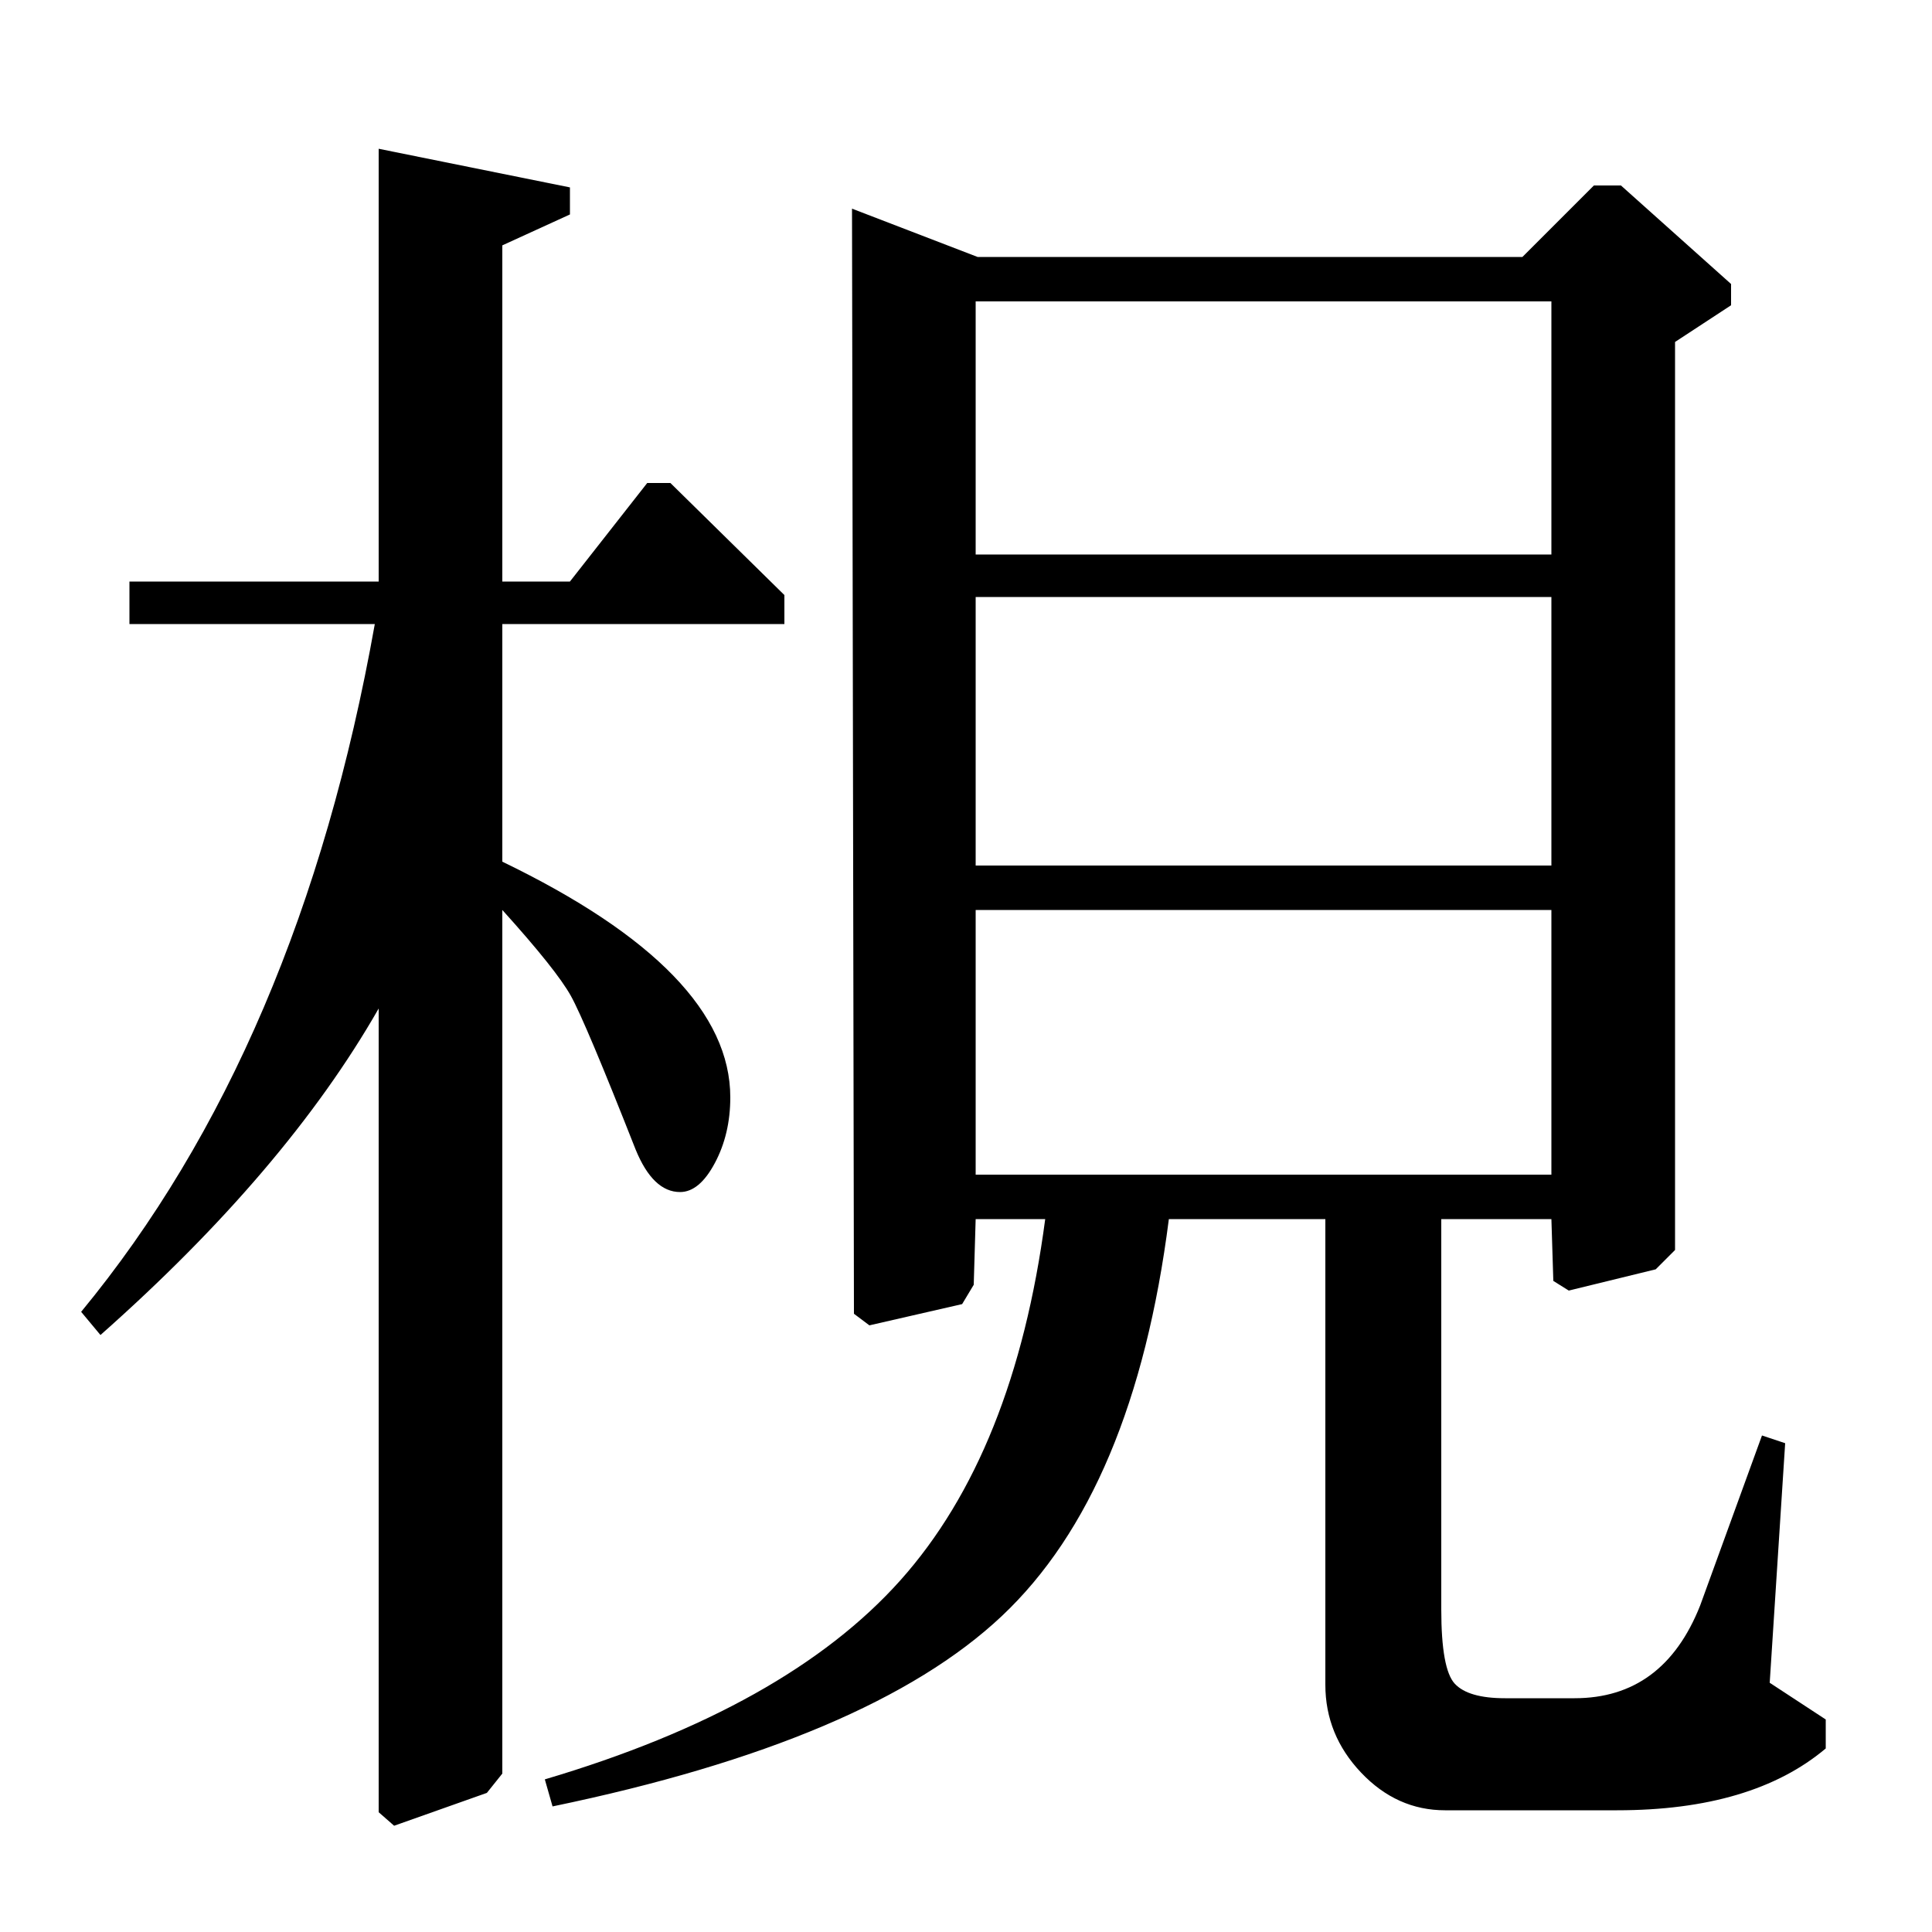 <?xml version="1.0" standalone="no"?>
<!DOCTYPE svg PUBLIC "-//W3C//DTD SVG 1.1//EN" "http://www.w3.org/Graphics/SVG/1.1/DTD/svg11.dtd" >
<svg xmlns="http://www.w3.org/2000/svg" xmlns:xlink="http://www.w3.org/1999/xlink" version="1.1" viewBox="0 -140 1000 1000">
  <g transform="matrix(1 0 0 -1 0 860)">
   <path fill="currentColor"
d="M788 867l37 37h14l57 -51v-11l-29 -19v-470l-10 -10l-45 -11l-8 5l-1 32h-57v-202q0 -31 7 -38.5t26 -7.5h36q46 0 65 48l32 88l12 -4l-8 -124l29 -19v-15q-38 -32 -108 -32h-89q-25 0 -43.5 19.5t-18.5 45.5v241h-81q-18 -141 -86.5 -205.5t-232.5 -98.5l-4 14
q125 37 184 103t75 187h-36l-1 -34l-6 -10l-48 -11l-8 6l-1 572l65 -25h282zM803 844h-298v-131h298v131zM803 691h-298v-139h298v139zM803 529h-298v-137h298v137zM196 699v224l99 -20v-14l-35 -16v-174h35l40 51h12l59 -58v-15h-146v-123q118 -57 118 -122q0 -19 -8 -34
t-18 -15q-14 0 -23 22q-26 66 -33.5 79.5t-35.5 44.5v-447l-8 -10l-48 -17l-8 7v416q-48 -84 -144 -169l-10 12q113 137 152 356h-127v22h129z" />
  </g>

</svg>
